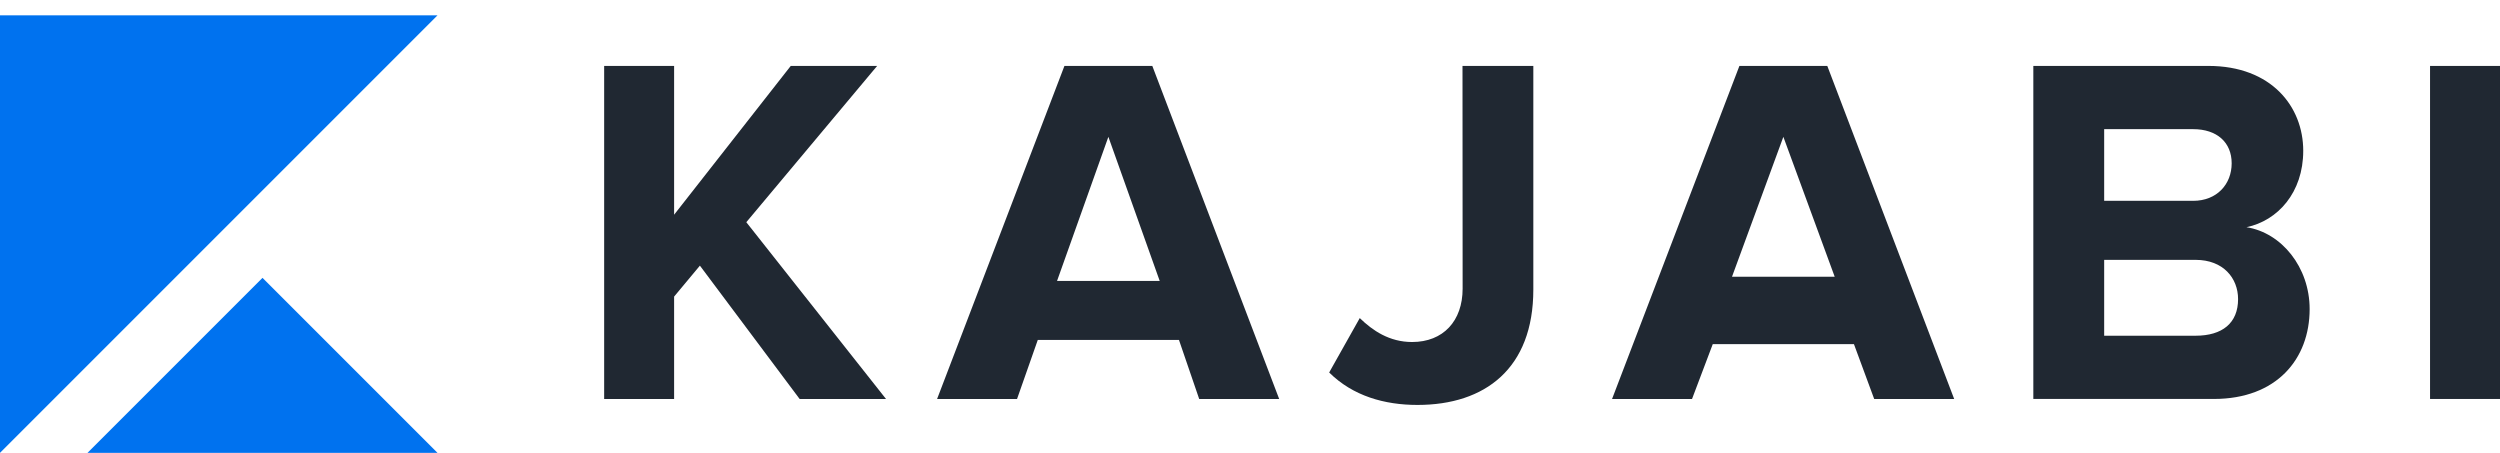 <svg width="160" height="29" viewBox="0 0 160 29" fill="none" xmlns="http://www.w3.org/2000/svg">
<path fill-rule="evenodd" clip-rule="evenodd" d="M51.176 25.534L44.794 17.001L43.143 18.982V25.534H38.666V4.22H43.143V13.742L50.607 4.22H56.136L47.764 14.221L56.704 25.534H51.176Z" fill="#202832"/>
<path fill-rule="evenodd" clip-rule="evenodd" d="M70.936 8.757L67.651 17.979H74.221L70.936 8.757ZM76.748 25.534L75.454 21.757H66.418L65.091 25.534H59.974L68.124 4.219H73.748L81.867 25.534H76.748Z" fill="#202832"/>
<path fill-rule="evenodd" clip-rule="evenodd" d="M85.067 23.839L87.025 20.357C87.845 21.155 88.92 21.889 90.373 21.889C92.362 21.889 93.608 20.548 93.608 18.471L93.6 4.219H98.133V18.534C98.133 23.583 95.046 25.916 90.719 25.916C88.604 25.916 86.583 25.341 85.067 23.839" fill="#202832"/>
<path fill-rule="evenodd" clip-rule="evenodd" d="M114.135 8.757L110.849 17.709H117.42L114.135 8.757ZM119.948 25.534L118.653 22.026H109.616L108.29 25.534H103.172L111.322 4.219H116.947L125.067 25.534H119.948Z" fill="#202832"/>
<path fill-rule="evenodd" clip-rule="evenodd" d="M143.237 19.143C143.237 17.801 142.29 16.631 140.52 16.631H134.667V21.486H140.52C142.226 21.486 143.237 20.677 143.237 19.143V19.143ZM142.827 10.451C142.827 9.108 141.879 8.266 140.363 8.266H134.667V12.853H140.363C141.879 12.853 142.827 11.792 142.827 10.451V10.451ZM130.133 25.533V4.219H141.341C145.353 4.219 147.407 6.808 147.407 9.651C147.407 12.336 145.764 14.126 143.774 14.541C146.016 14.892 147.817 17.098 147.817 19.782C147.817 22.977 145.701 25.533 141.689 25.533H130.133Z" fill="#202832"/>
<path fill-rule="evenodd" clip-rule="evenodd" d="M155.523 25.534H160V4.22H155.523V25.534Z" fill="#202832"/>
<path fill-rule="evenodd" clip-rule="evenodd" d="M0 28.982V0.982H28L0 28.982Z" fill="#0072EF"/>
<path fill-rule="evenodd" clip-rule="evenodd" d="M5.6 28.982L16.8 17.782L28 28.982H5.6Z" fill="#0072EF"/>
</svg>
